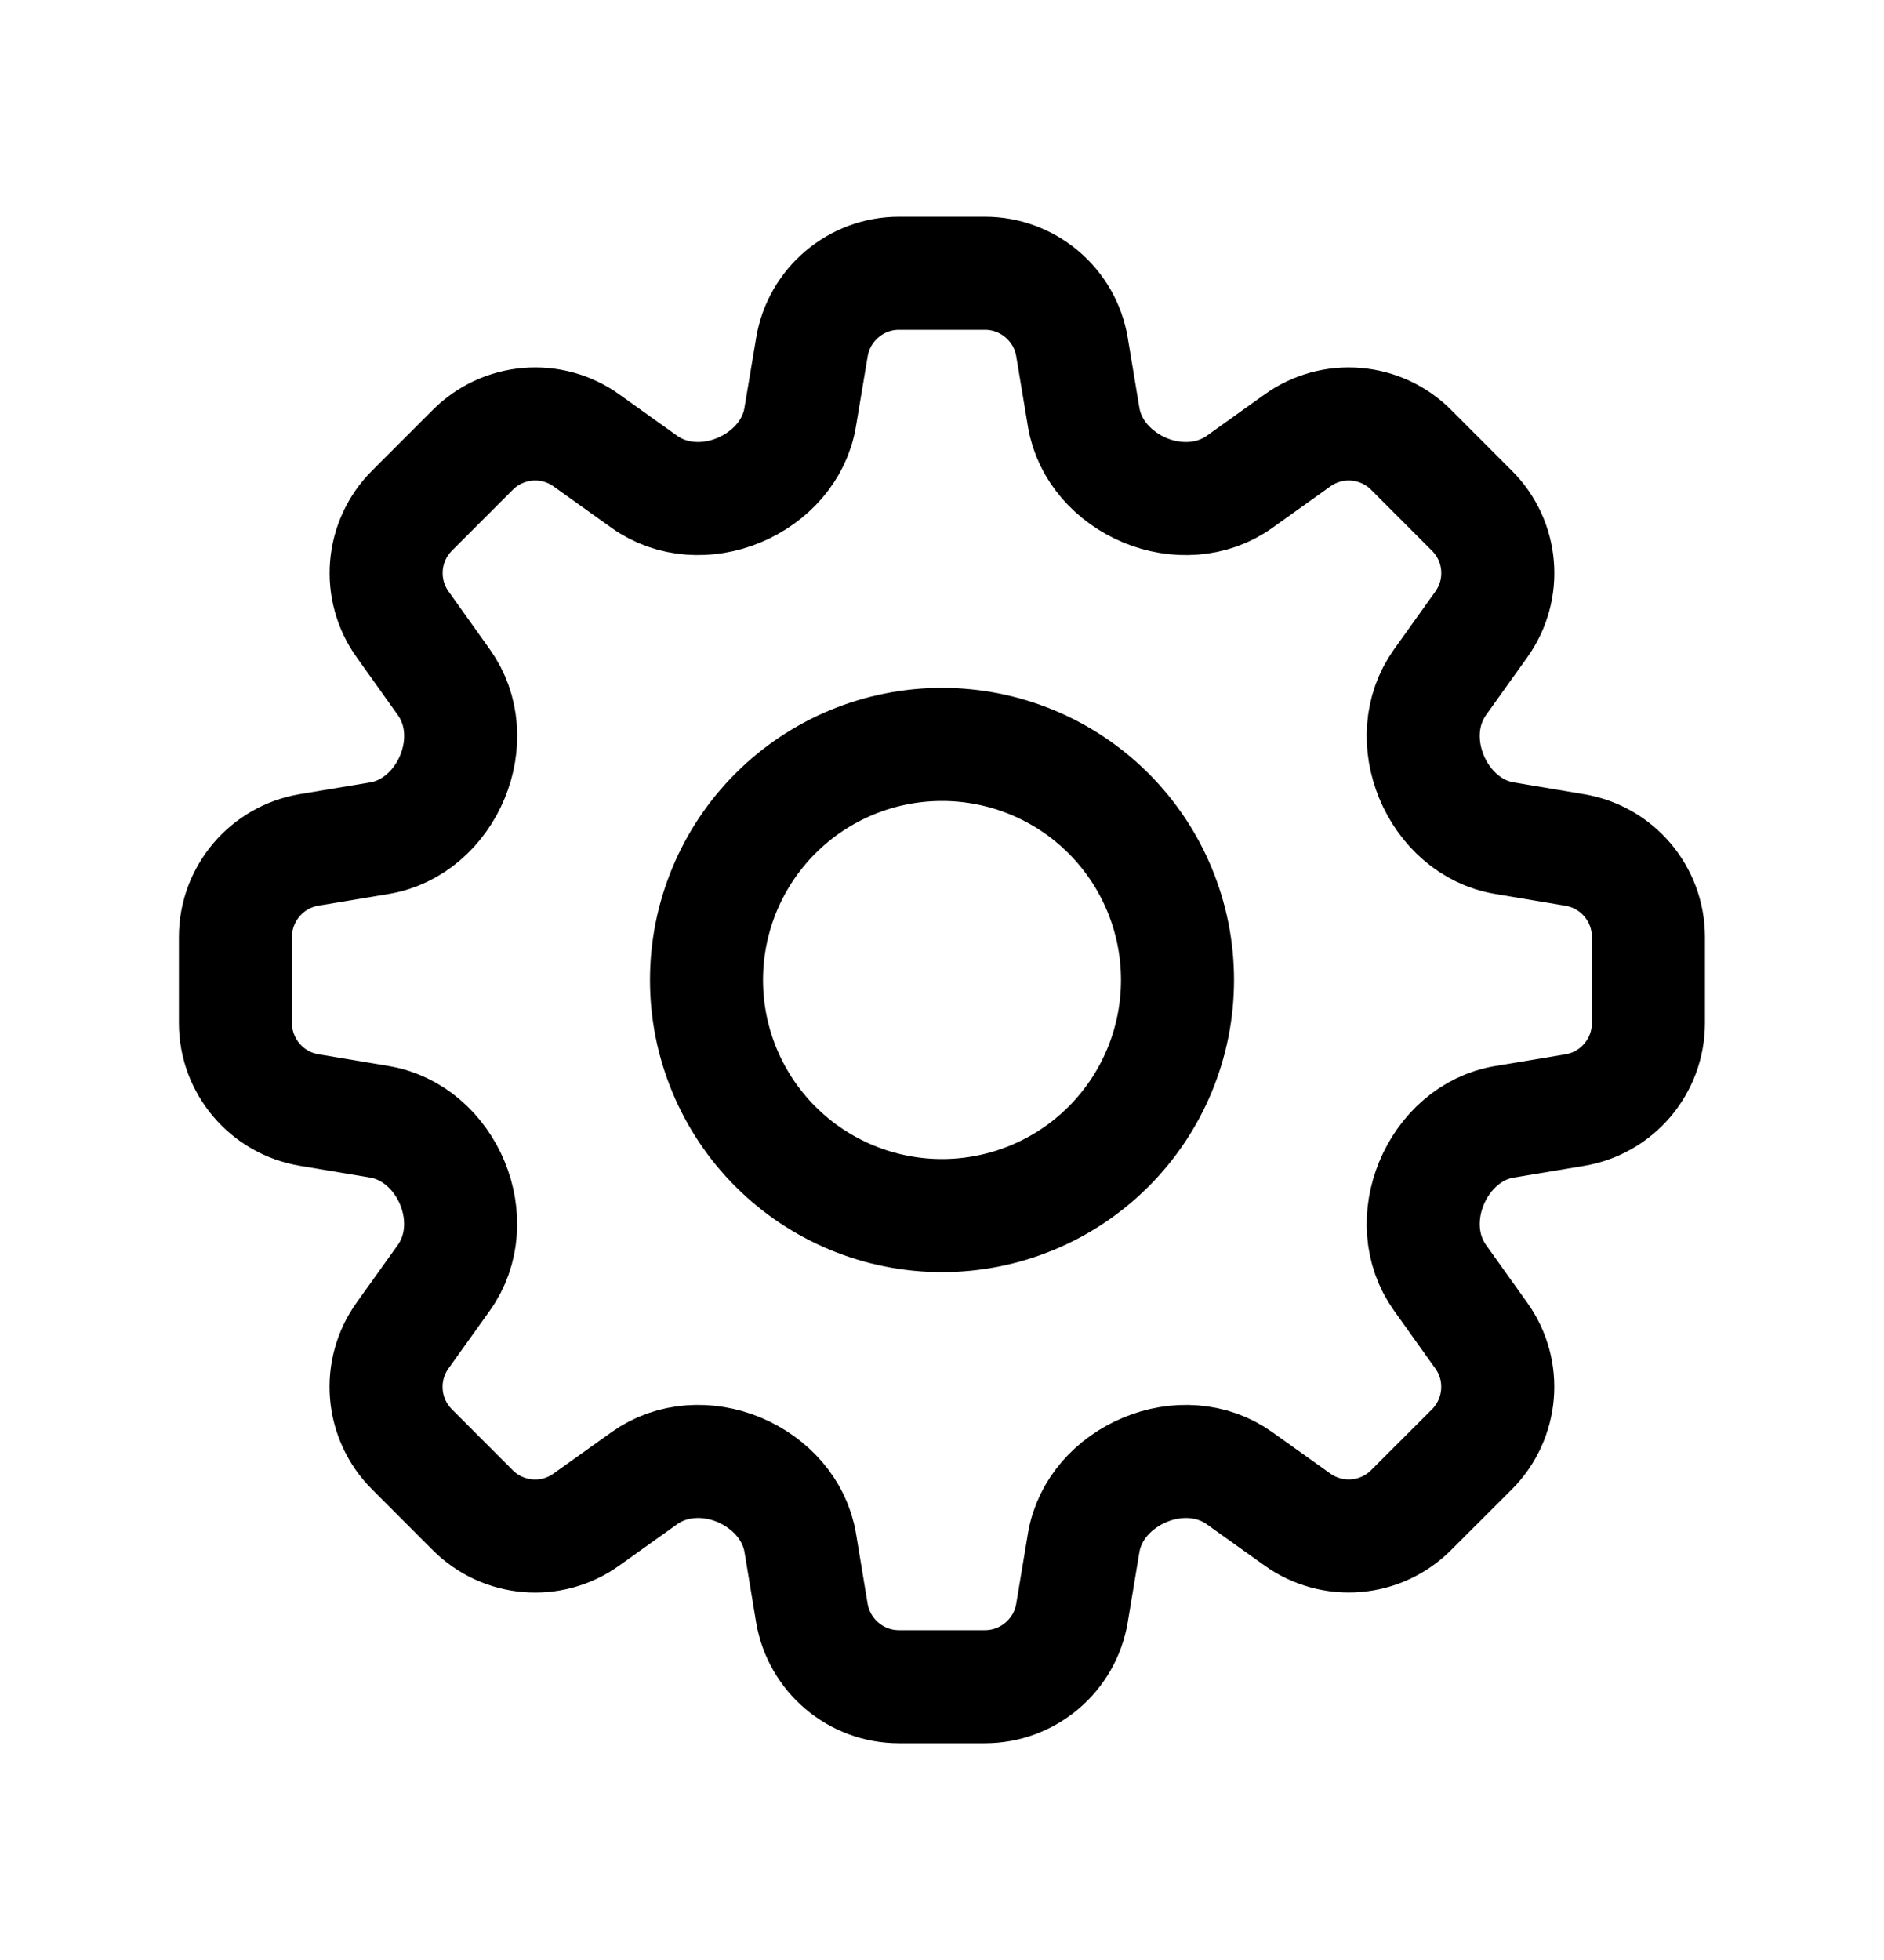 <svg width="25" height="26" viewBox="0 0 25 26" fill="none" xmlns="http://www.w3.org/2000/svg">
<path d="M10.774 4.604C10.868 4.04 11.357 3.625 11.93 3.625H13.069C13.642 3.625 14.131 4.04 14.225 4.604L14.38 5.535C14.453 5.977 14.78 6.331 15.193 6.504C15.607 6.675 16.083 6.652 16.448 6.392L17.216 5.843C17.442 5.681 17.717 5.605 17.994 5.628C18.27 5.651 18.53 5.771 18.726 5.968L19.531 6.774C19.938 7.179 19.99 7.818 19.656 8.284L19.107 9.052C18.847 9.417 18.824 9.892 18.996 10.306C19.168 10.72 19.522 11.046 19.965 11.119L20.895 11.275C21.46 11.369 21.874 11.857 21.874 12.43V13.57C21.874 14.143 21.46 14.632 20.895 14.726L19.964 14.881C19.522 14.954 19.168 15.28 18.996 15.694C18.824 16.108 18.847 16.583 19.107 16.948L19.656 17.717C19.99 18.182 19.936 18.821 19.531 19.227L18.725 20.032C18.529 20.228 18.27 20.349 17.993 20.371C17.717 20.394 17.441 20.318 17.216 20.157L16.447 19.608C16.082 19.348 15.607 19.325 15.194 19.497C14.779 19.669 14.454 20.023 14.38 20.465L14.225 21.396C14.131 21.96 13.642 22.375 13.069 22.375H11.929C11.356 22.375 10.868 21.96 10.773 21.396L10.619 20.465C10.545 20.023 10.219 19.669 9.805 19.496C9.391 19.325 8.916 19.348 8.551 19.608L7.782 20.157C7.317 20.491 6.678 20.438 6.272 20.032L5.467 19.226C5.27 19.03 5.15 18.77 5.127 18.494C5.104 18.217 5.18 17.941 5.342 17.716L5.891 16.948C6.151 16.583 6.174 16.108 6.003 15.694C5.831 15.28 5.476 14.954 5.034 14.881L4.103 14.725C3.539 14.631 3.124 14.142 3.124 13.57V12.43C3.124 11.857 3.539 11.368 4.103 11.274L5.034 11.119C5.476 11.046 5.831 10.72 6.003 10.306C6.175 9.892 6.152 9.417 5.891 9.052L5.343 8.283C5.181 8.058 5.105 7.782 5.128 7.505C5.151 7.229 5.271 6.969 5.468 6.773L6.273 5.968C6.469 5.771 6.729 5.651 7.005 5.628C7.282 5.605 7.558 5.681 7.783 5.843L8.551 6.392C8.916 6.652 9.392 6.675 9.805 6.503C10.219 6.331 10.545 5.977 10.618 5.535L10.774 4.604Z" stroke="currentColor" stroke-width="1.5" stroke-linecap="round" stroke-linejoin="round"/>
<path d="M15.625 13C15.625 13.829 15.296 14.624 14.71 15.21C14.124 15.796 13.329 16.125 12.5 16.125C11.671 16.125 10.876 15.796 10.29 15.21C9.704 14.624 9.375 13.829 9.375 13C9.375 12.171 9.704 11.376 10.29 10.79C10.876 10.204 11.671 9.875 12.5 9.875C13.329 9.875 14.124 10.204 14.71 10.79C15.296 11.376 15.625 12.171 15.625 13Z" stroke="currentColor" stroke-width="1.5" stroke-linecap="round" stroke-linejoin="round"/>
</svg>
